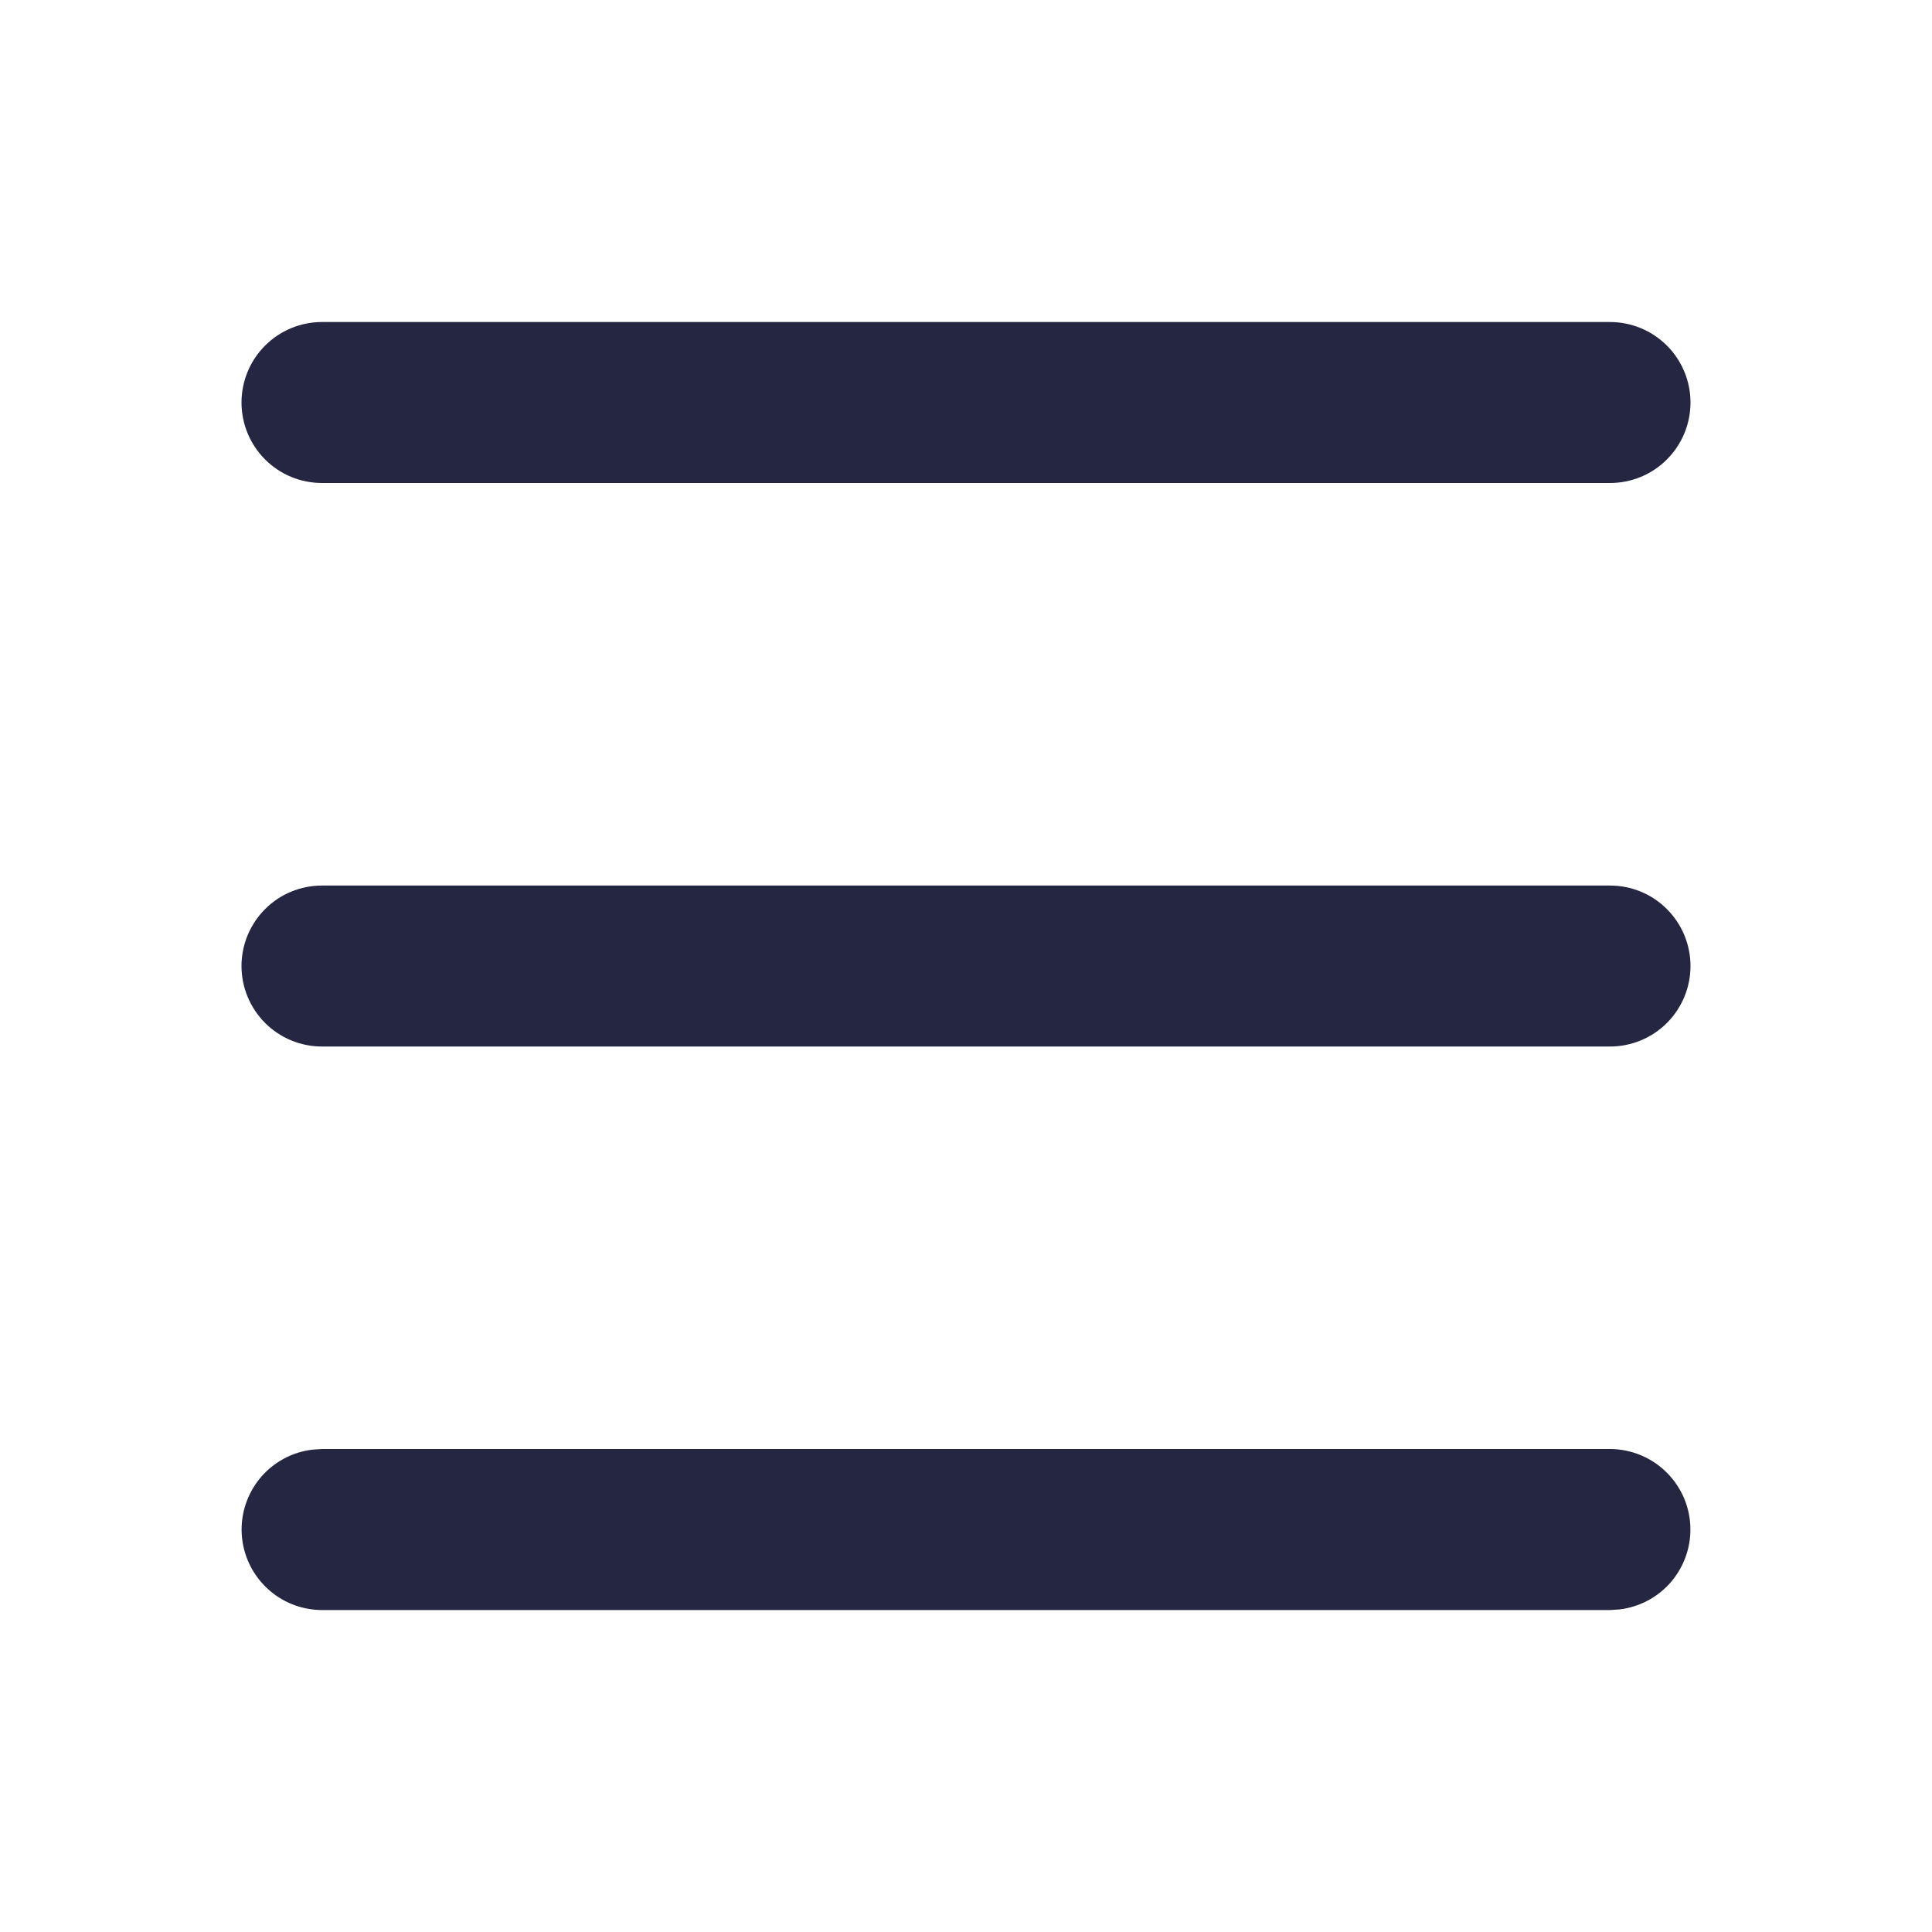 <svg width="25" height="25" viewBox="0 0 25 25" fill="none" xmlns="http://www.w3.org/2000/svg">
<g clip-path="url(#clip0_593_1419)">
<path d="M20.833 18.75C21.099 18.751 21.354 18.852 21.547 19.035C21.74 19.217 21.857 19.466 21.872 19.731C21.888 19.996 21.801 20.257 21.631 20.461C21.461 20.664 21.219 20.795 20.955 20.826L20.833 20.834H4.167C3.901 20.833 3.646 20.732 3.453 20.549C3.26 20.367 3.144 20.118 3.128 19.853C3.112 19.588 3.199 19.327 3.369 19.123C3.539 18.92 3.781 18.789 4.045 18.758L4.167 18.75H20.833ZM20.833 11.459C21.11 11.459 21.375 11.568 21.57 11.764C21.765 11.959 21.875 12.224 21.875 12.5C21.875 12.777 21.765 13.041 21.57 13.237C21.375 13.432 21.11 13.542 20.833 13.542H4.167C3.89 13.542 3.625 13.432 3.43 13.237C3.235 13.041 3.125 12.777 3.125 12.5C3.125 12.224 3.235 11.959 3.43 11.764C3.625 11.568 3.89 11.459 4.167 11.459H20.833ZM20.833 4.167C21.11 4.167 21.375 4.277 21.57 4.472C21.765 4.667 21.875 4.932 21.875 5.209C21.875 5.485 21.765 5.75 21.57 5.945C21.375 6.141 21.11 6.25 20.833 6.25H4.167C3.89 6.25 3.625 6.141 3.43 5.945C3.235 5.75 3.125 5.485 3.125 5.209C3.125 4.932 3.235 4.667 3.43 4.472C3.625 4.277 3.89 4.167 4.167 4.167H20.833Z" fill="#252641"/>
</g>
<defs>
<clipPath id="clip0_593_1419">
<rect width="25" height="25" fill="white"/>
</clipPath>
</defs>
</svg>
